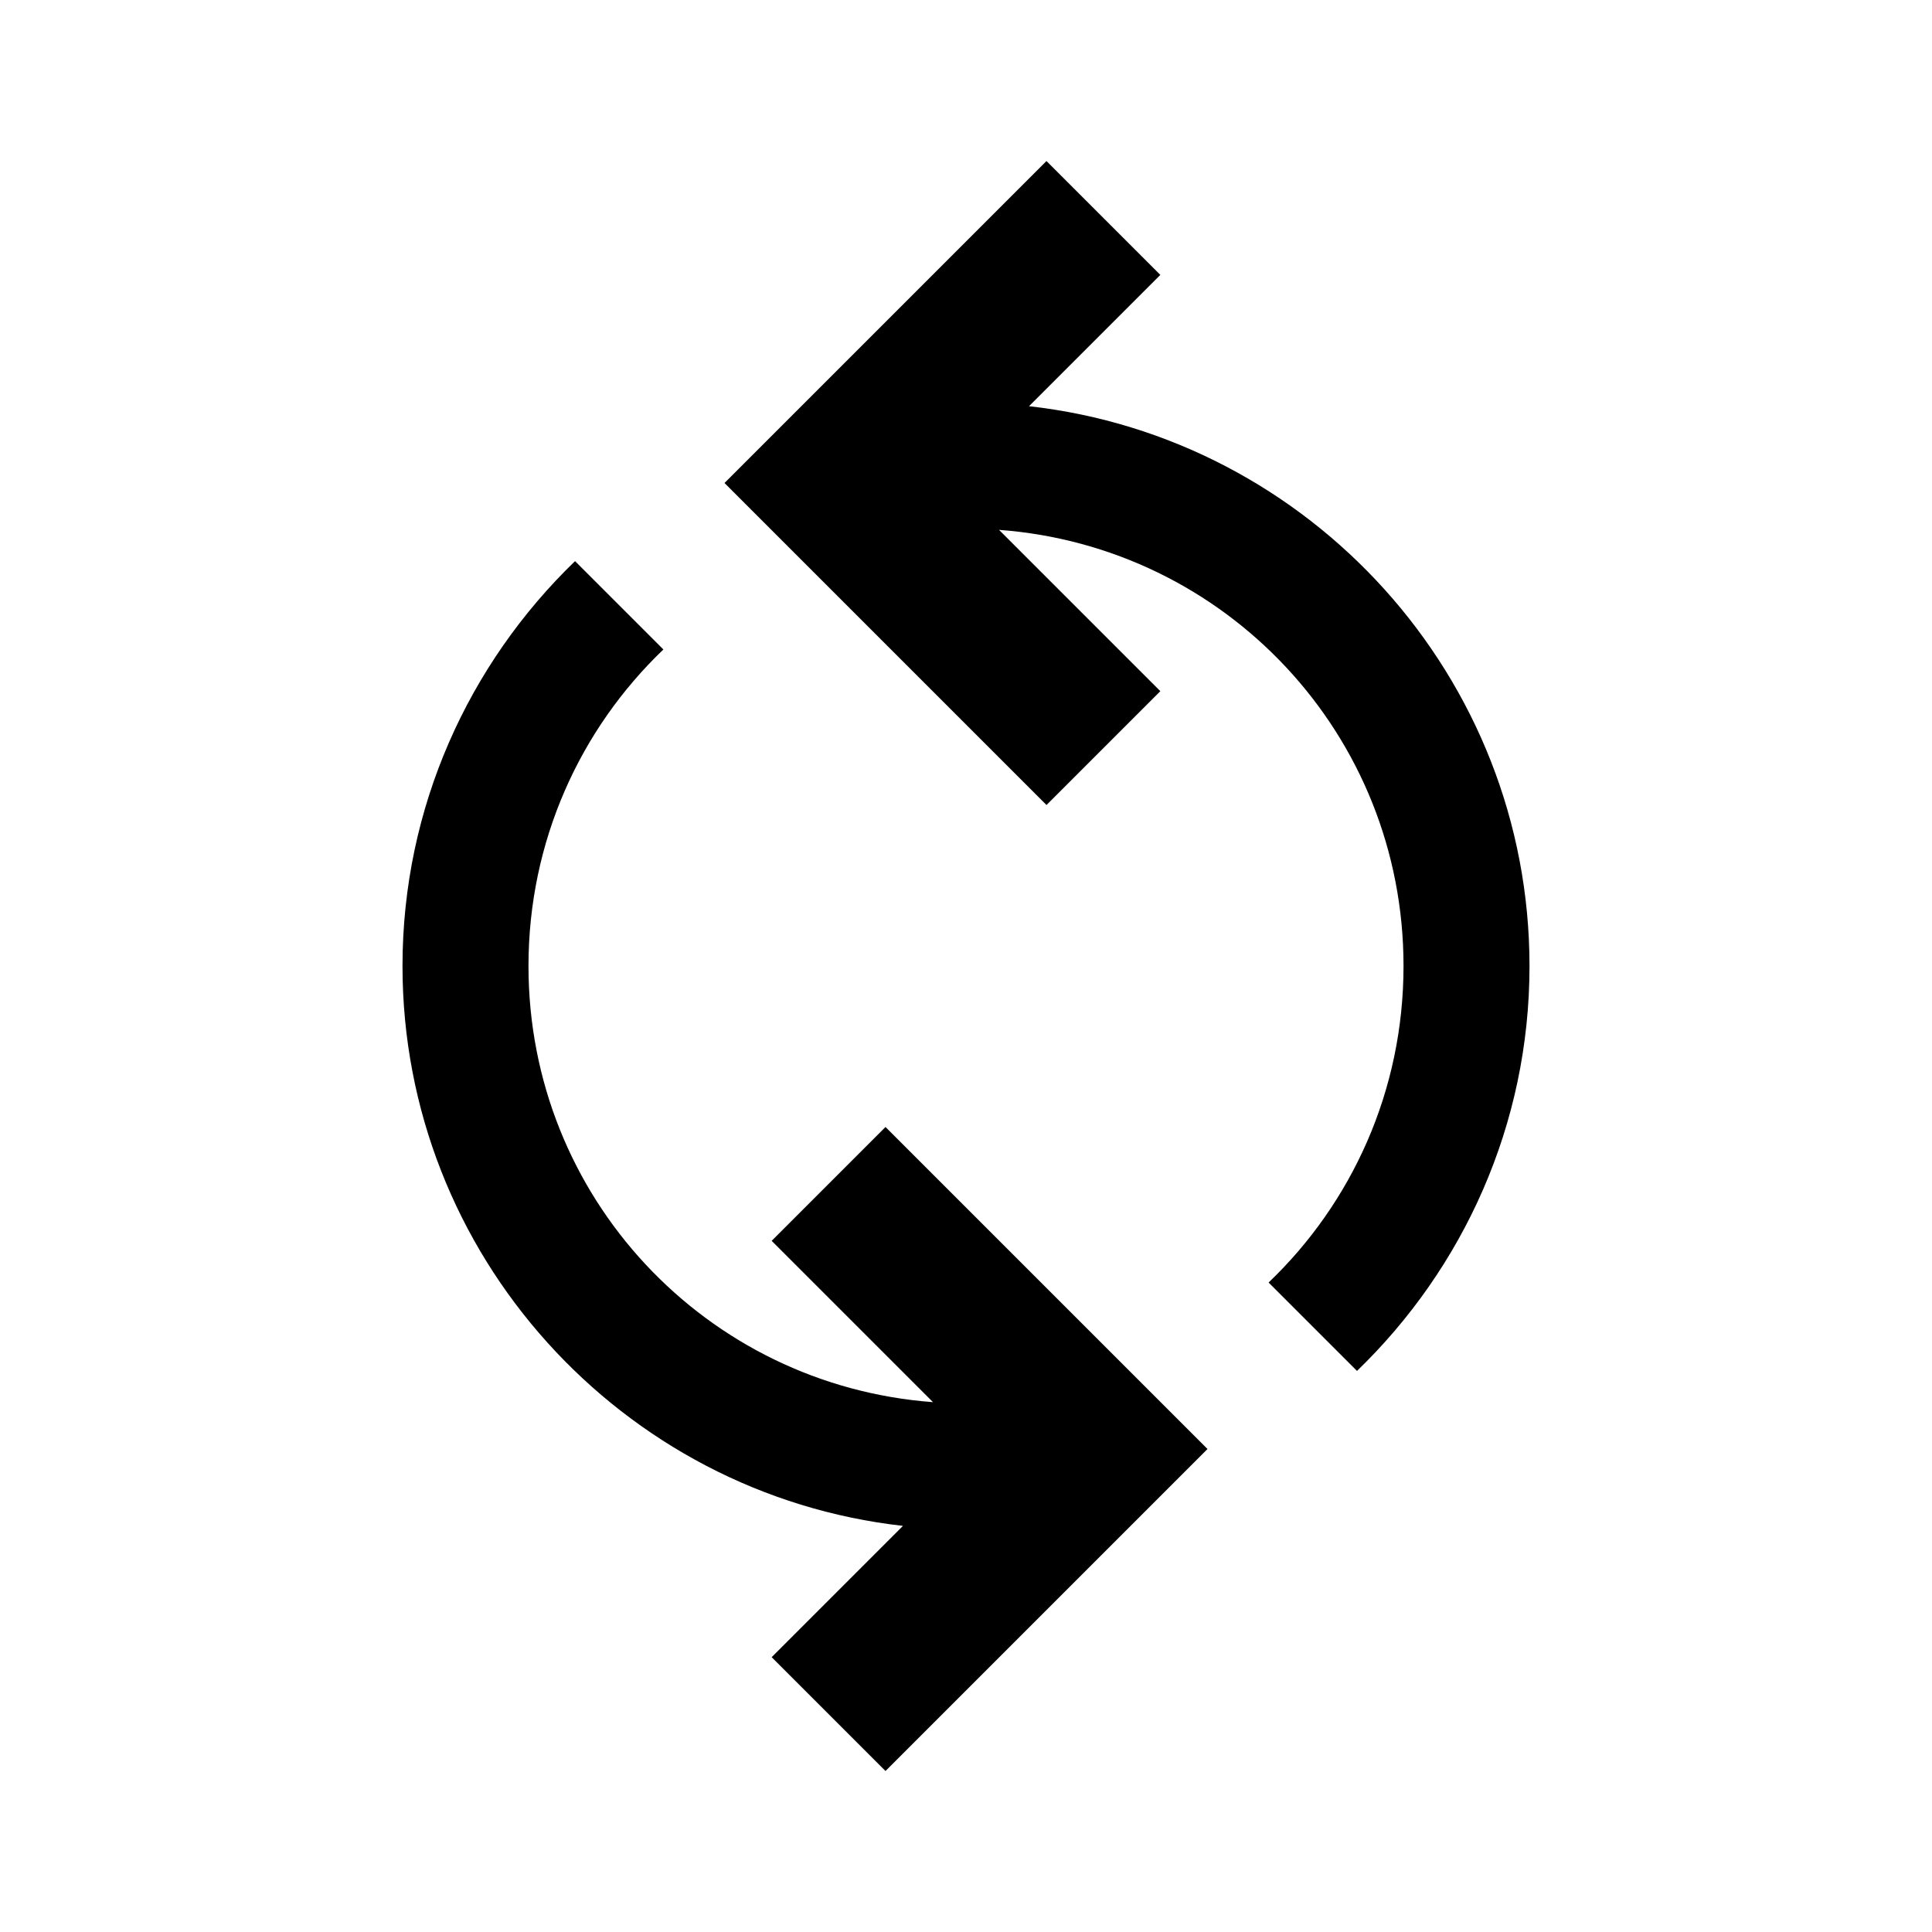 <svg id="svg1" version="1.1" viewBox="0 0 24 24" xmlns="http://www.w3.org/2000/svg">
 <path id="path1" d="m13 2-4 4 4 4 1.414-1.414-2.004-2.004c2.818 0.209 5.025 2.545 5.025 5.418 0 1.55-0.642 2.943-1.676 3.932l1.098 1.098c1.319-1.274 2.143-3.057 2.143-5.029 0-3.592-2.727-6.564-6.217-6.955l1.631-1.631-1.414-1.414zm-5.857 4.971c-1.319 1.274-2.143 3.057-2.143 5.029 0 3.592 2.727 6.564 6.217 6.955l-1.631 1.631 1.414 1.414 4-4-4-4-1.414 1.414 2.004 2.004c-2.818-0.209-5.025-2.545-5.025-5.418 0-1.55 0.642-2.943 1.676-3.932l-1.098-1.098z"/>
</svg>
